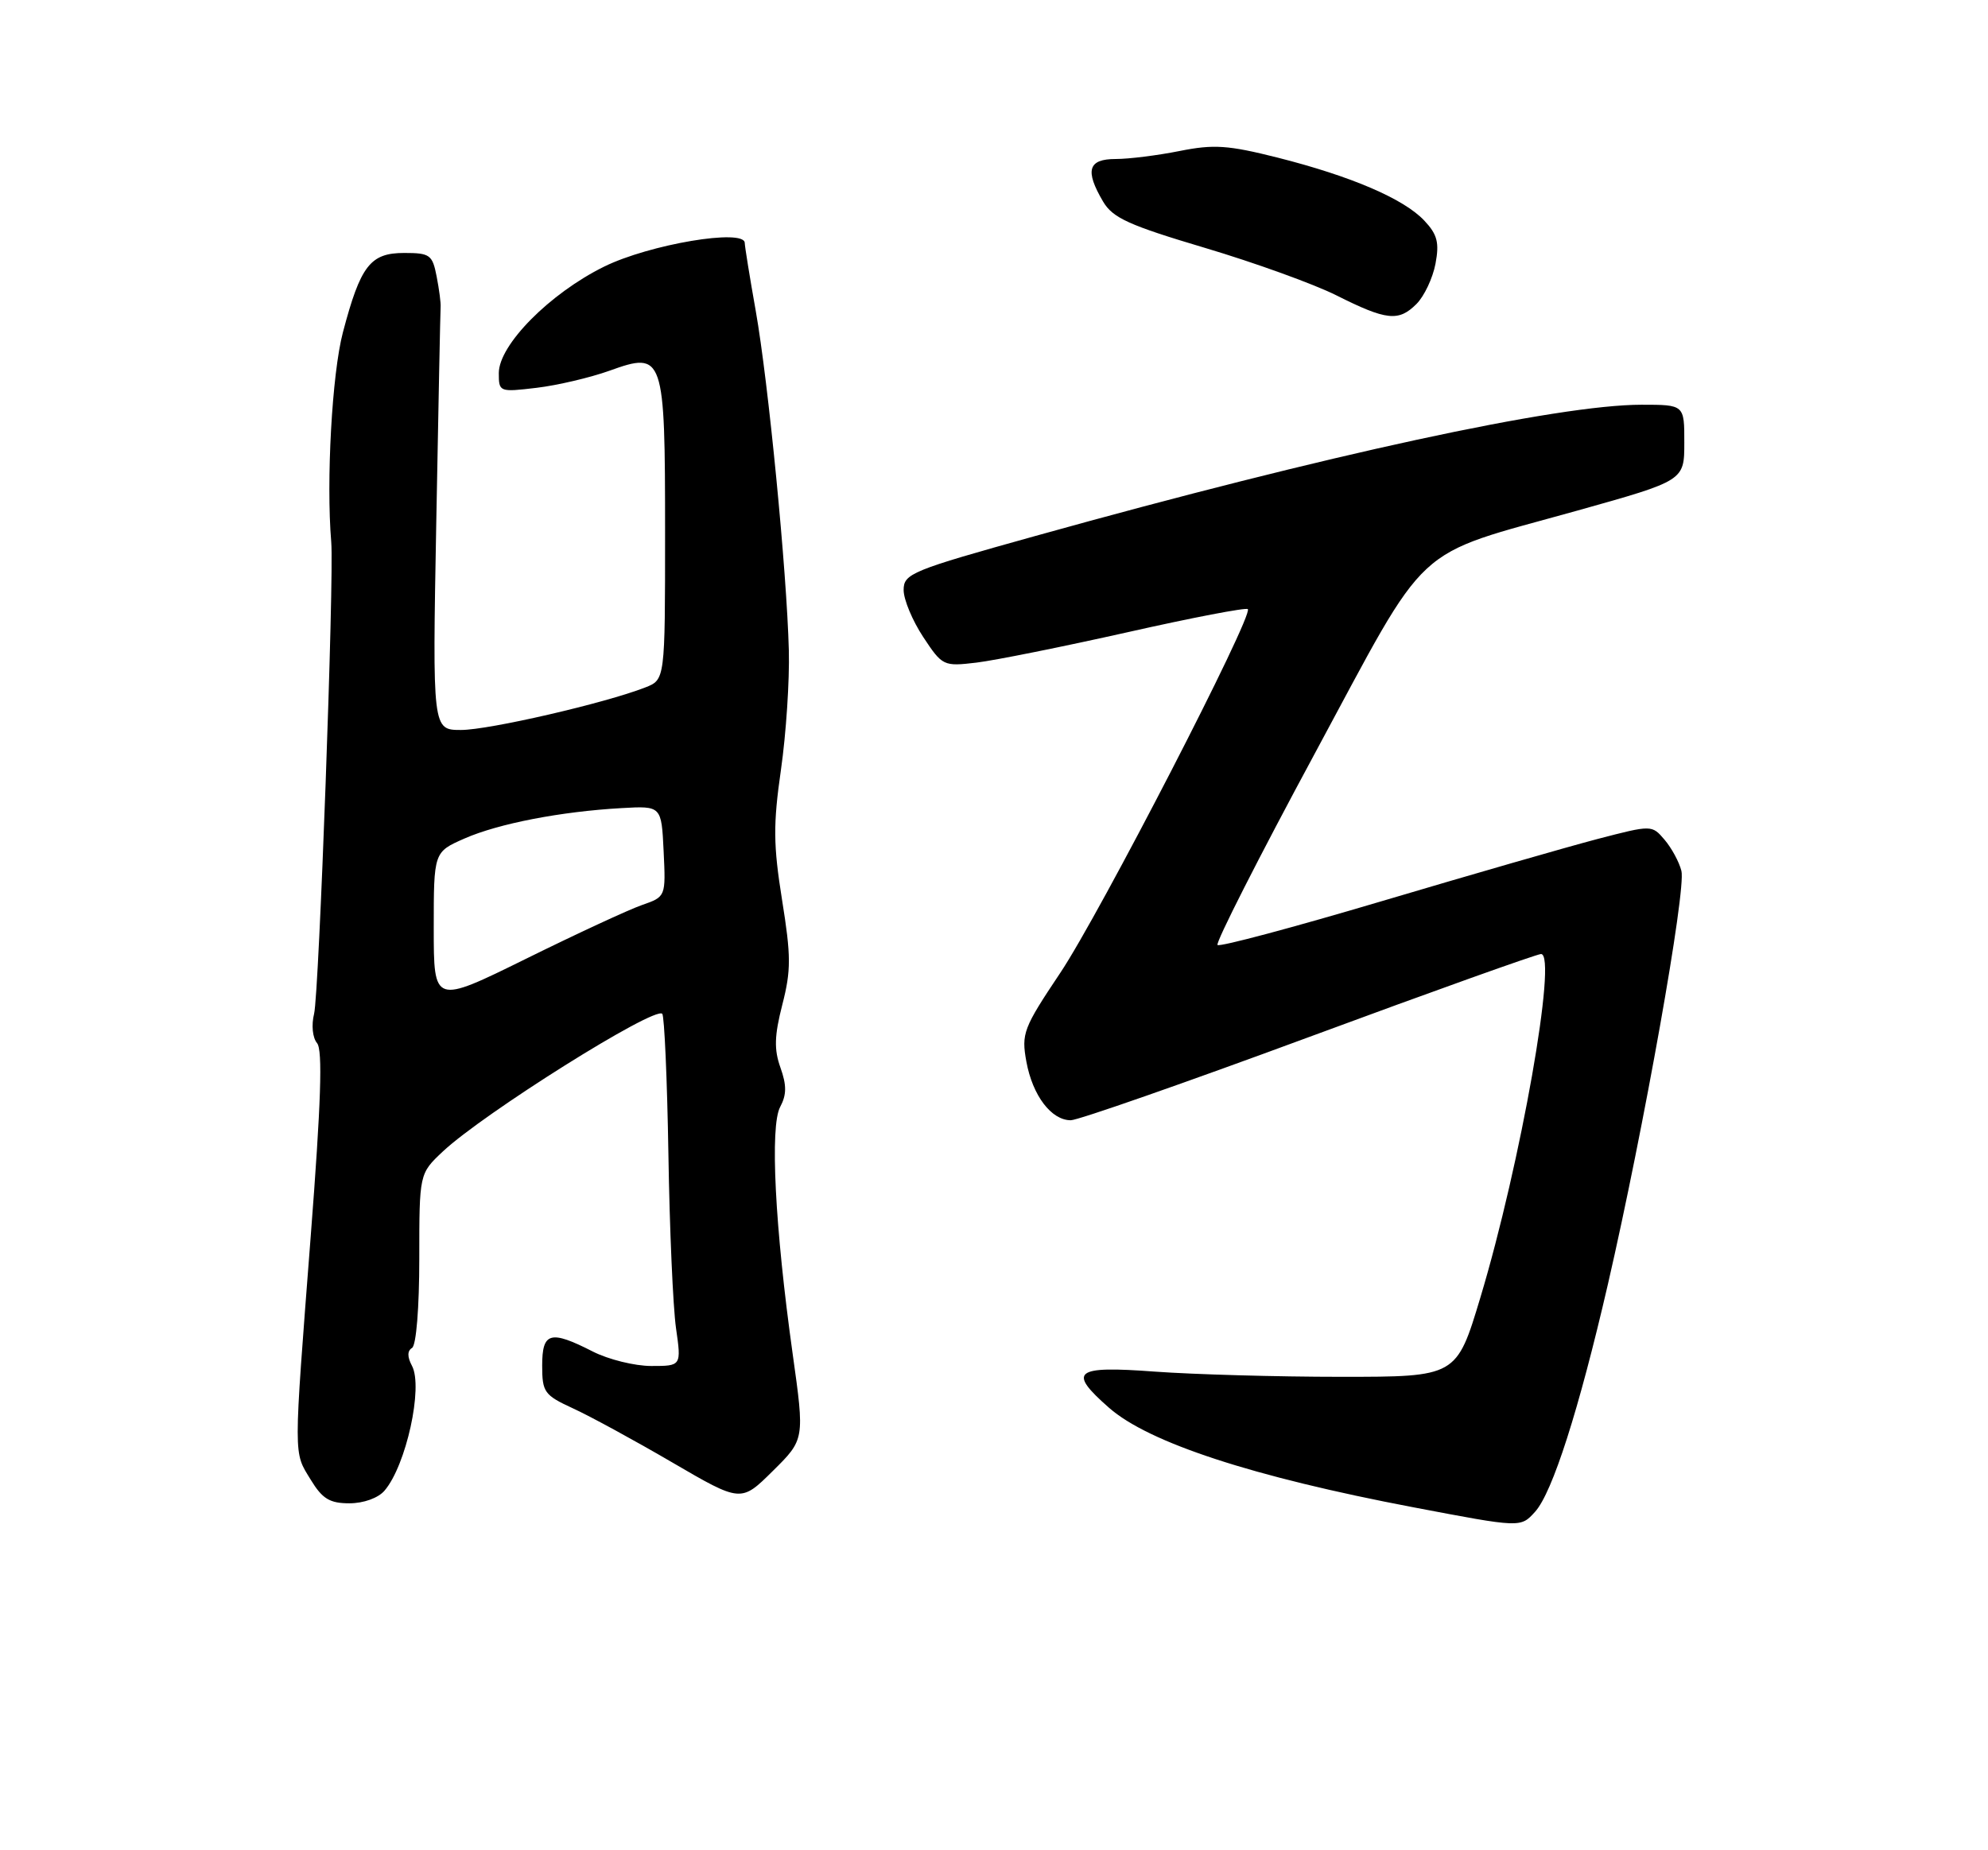 <?xml version="1.0" encoding="UTF-8" standalone="no"?>
<!DOCTYPE svg PUBLIC "-//W3C//DTD SVG 1.1//EN" "http://www.w3.org/Graphics/SVG/1.1/DTD/svg11.dtd" >
<svg xmlns="http://www.w3.org/2000/svg" xmlns:xlink="http://www.w3.org/1999/xlink" version="1.1" viewBox="0 0 275 256">
 <g >
 <path fill="currentColor"
d=" M 212.35 209.17 C 214.75 206.51 218.39 195.14 222.41 177.74 C 227.38 156.17 233.26 123.16 232.59 120.50 C 232.28 119.26 231.23 117.33 230.26 116.19 C 228.50 114.13 228.50 114.13 221.00 116.08 C 216.88 117.16 203.48 121.02 191.23 124.66 C 178.98 128.30 168.71 131.05 168.42 130.75 C 168.12 130.46 174.15 118.58 181.82 104.36 C 197.99 74.36 194.98 77.14 218.22 70.64 C 232.99 66.50 232.99 66.50 232.99 61.25 C 233.00 56.00 233.00 56.00 227.07 56.00 C 215.48 56.00 183.59 62.90 143.25 74.15 C 126.05 78.94 125.00 79.37 125.00 81.64 C 125.00 82.96 126.22 85.88 127.71 88.14 C 130.36 92.15 130.51 92.22 135.08 91.68 C 137.65 91.37 147.04 89.48 155.96 87.48 C 164.87 85.47 172.37 84.03 172.61 84.28 C 173.44 85.10 152.12 126.47 146.66 134.62 C 141.55 142.26 141.27 143.00 141.98 146.90 C 142.84 151.59 145.43 155.00 148.12 155.00 C 149.12 155.00 163.94 149.82 181.04 143.50 C 198.15 137.17 212.61 132.00 213.17 132.00 C 215.47 132.00 210.35 161.01 204.78 179.53 C 201.48 190.50 201.48 190.50 185.49 190.50 C 176.70 190.50 165.11 190.17 159.75 189.78 C 148.59 188.95 147.63 189.71 153.42 194.79 C 158.92 199.62 173.31 204.33 195.50 208.55 C 210.42 211.39 210.34 211.39 212.35 209.17 Z  M 53.19 206.25 C 56.18 202.77 58.56 191.92 56.99 188.98 C 56.33 187.74 56.33 186.91 57.00 186.50 C 57.58 186.14 58.00 180.91 58.00 174.14 C 58.00 162.39 58.00 162.39 61.25 159.33 C 66.86 154.06 90.53 139.20 91.61 140.27 C 91.90 140.57 92.29 149.29 92.46 159.66 C 92.62 170.02 93.10 180.86 93.51 183.75 C 94.26 189.00 94.26 189.00 90.09 189.00 C 87.80 189.00 84.16 188.10 82.00 187.00 C 76.12 184.00 75.00 184.31 75.00 188.95 C 75.00 192.63 75.30 193.04 79.25 194.86 C 81.59 195.93 87.78 199.30 93.00 202.35 C 102.50 207.89 102.50 207.89 106.90 203.53 C 111.31 199.17 111.31 199.17 109.65 187.33 C 107.19 169.75 106.49 155.83 107.92 153.16 C 108.82 151.47 108.83 150.16 107.96 147.72 C 107.06 145.20 107.12 143.30 108.22 139.00 C 109.44 134.25 109.43 132.27 108.18 124.50 C 106.97 116.92 106.94 114.08 108.03 106.50 C 108.74 101.55 109.23 94.12 109.12 90.00 C 108.84 79.05 106.28 52.82 104.54 43.00 C 103.71 38.33 103.03 34.10 103.02 33.61 C 102.98 31.59 89.84 33.80 83.57 36.89 C 76.06 40.59 69.00 47.72 69.00 51.62 C 69.00 54.24 69.08 54.27 74.22 53.66 C 77.09 53.32 81.64 52.25 84.32 51.29 C 91.82 48.59 92.00 49.11 92.00 73.72 C 92.00 94.05 92.00 94.05 89.25 95.12 C 83.67 97.30 67.62 101.00 63.78 101.00 C 59.82 101.00 59.82 101.00 60.35 72.25 C 60.64 56.44 60.91 43.05 60.95 42.50 C 61.00 41.95 60.75 40.04 60.40 38.25 C 59.82 35.25 59.47 35.00 55.91 35.00 C 51.22 35.00 49.87 36.74 47.43 46.00 C 45.93 51.72 45.11 66.48 45.82 75.00 C 46.23 79.82 44.13 137.53 43.45 140.26 C 43.06 141.83 43.23 143.58 43.86 144.33 C 44.65 145.28 44.41 152.59 42.98 171.07 C 40.58 202.22 40.58 200.80 42.99 204.75 C 44.59 207.38 45.61 208.00 48.33 208.00 C 50.29 208.00 52.32 207.27 53.19 206.25 Z  M 195.94 42.06 C 197.01 40.99 198.19 38.49 198.57 36.50 C 199.12 33.57 198.83 32.44 197.02 30.52 C 194.19 27.51 186.93 24.39 176.74 21.81 C 169.88 20.08 167.90 19.95 163.19 20.89 C 160.15 21.50 156.17 22.00 154.33 22.00 C 150.51 22.00 150.05 23.58 152.59 27.89 C 153.93 30.16 156.17 31.17 166.69 34.30 C 173.57 36.35 181.74 39.30 184.85 40.86 C 191.80 44.35 193.47 44.53 195.94 42.06 Z  M 60.00 128.42 C 60.00 117.89 60.00 117.89 64.25 116.02 C 68.96 113.95 77.60 112.28 86.00 111.81 C 91.50 111.50 91.50 111.50 91.80 117.79 C 92.10 124.07 92.10 124.07 88.81 125.22 C 86.99 125.85 79.77 129.20 72.76 132.66 C 60.00 138.95 60.00 138.95 60.00 128.42 Z "/>
</g>
</svg>